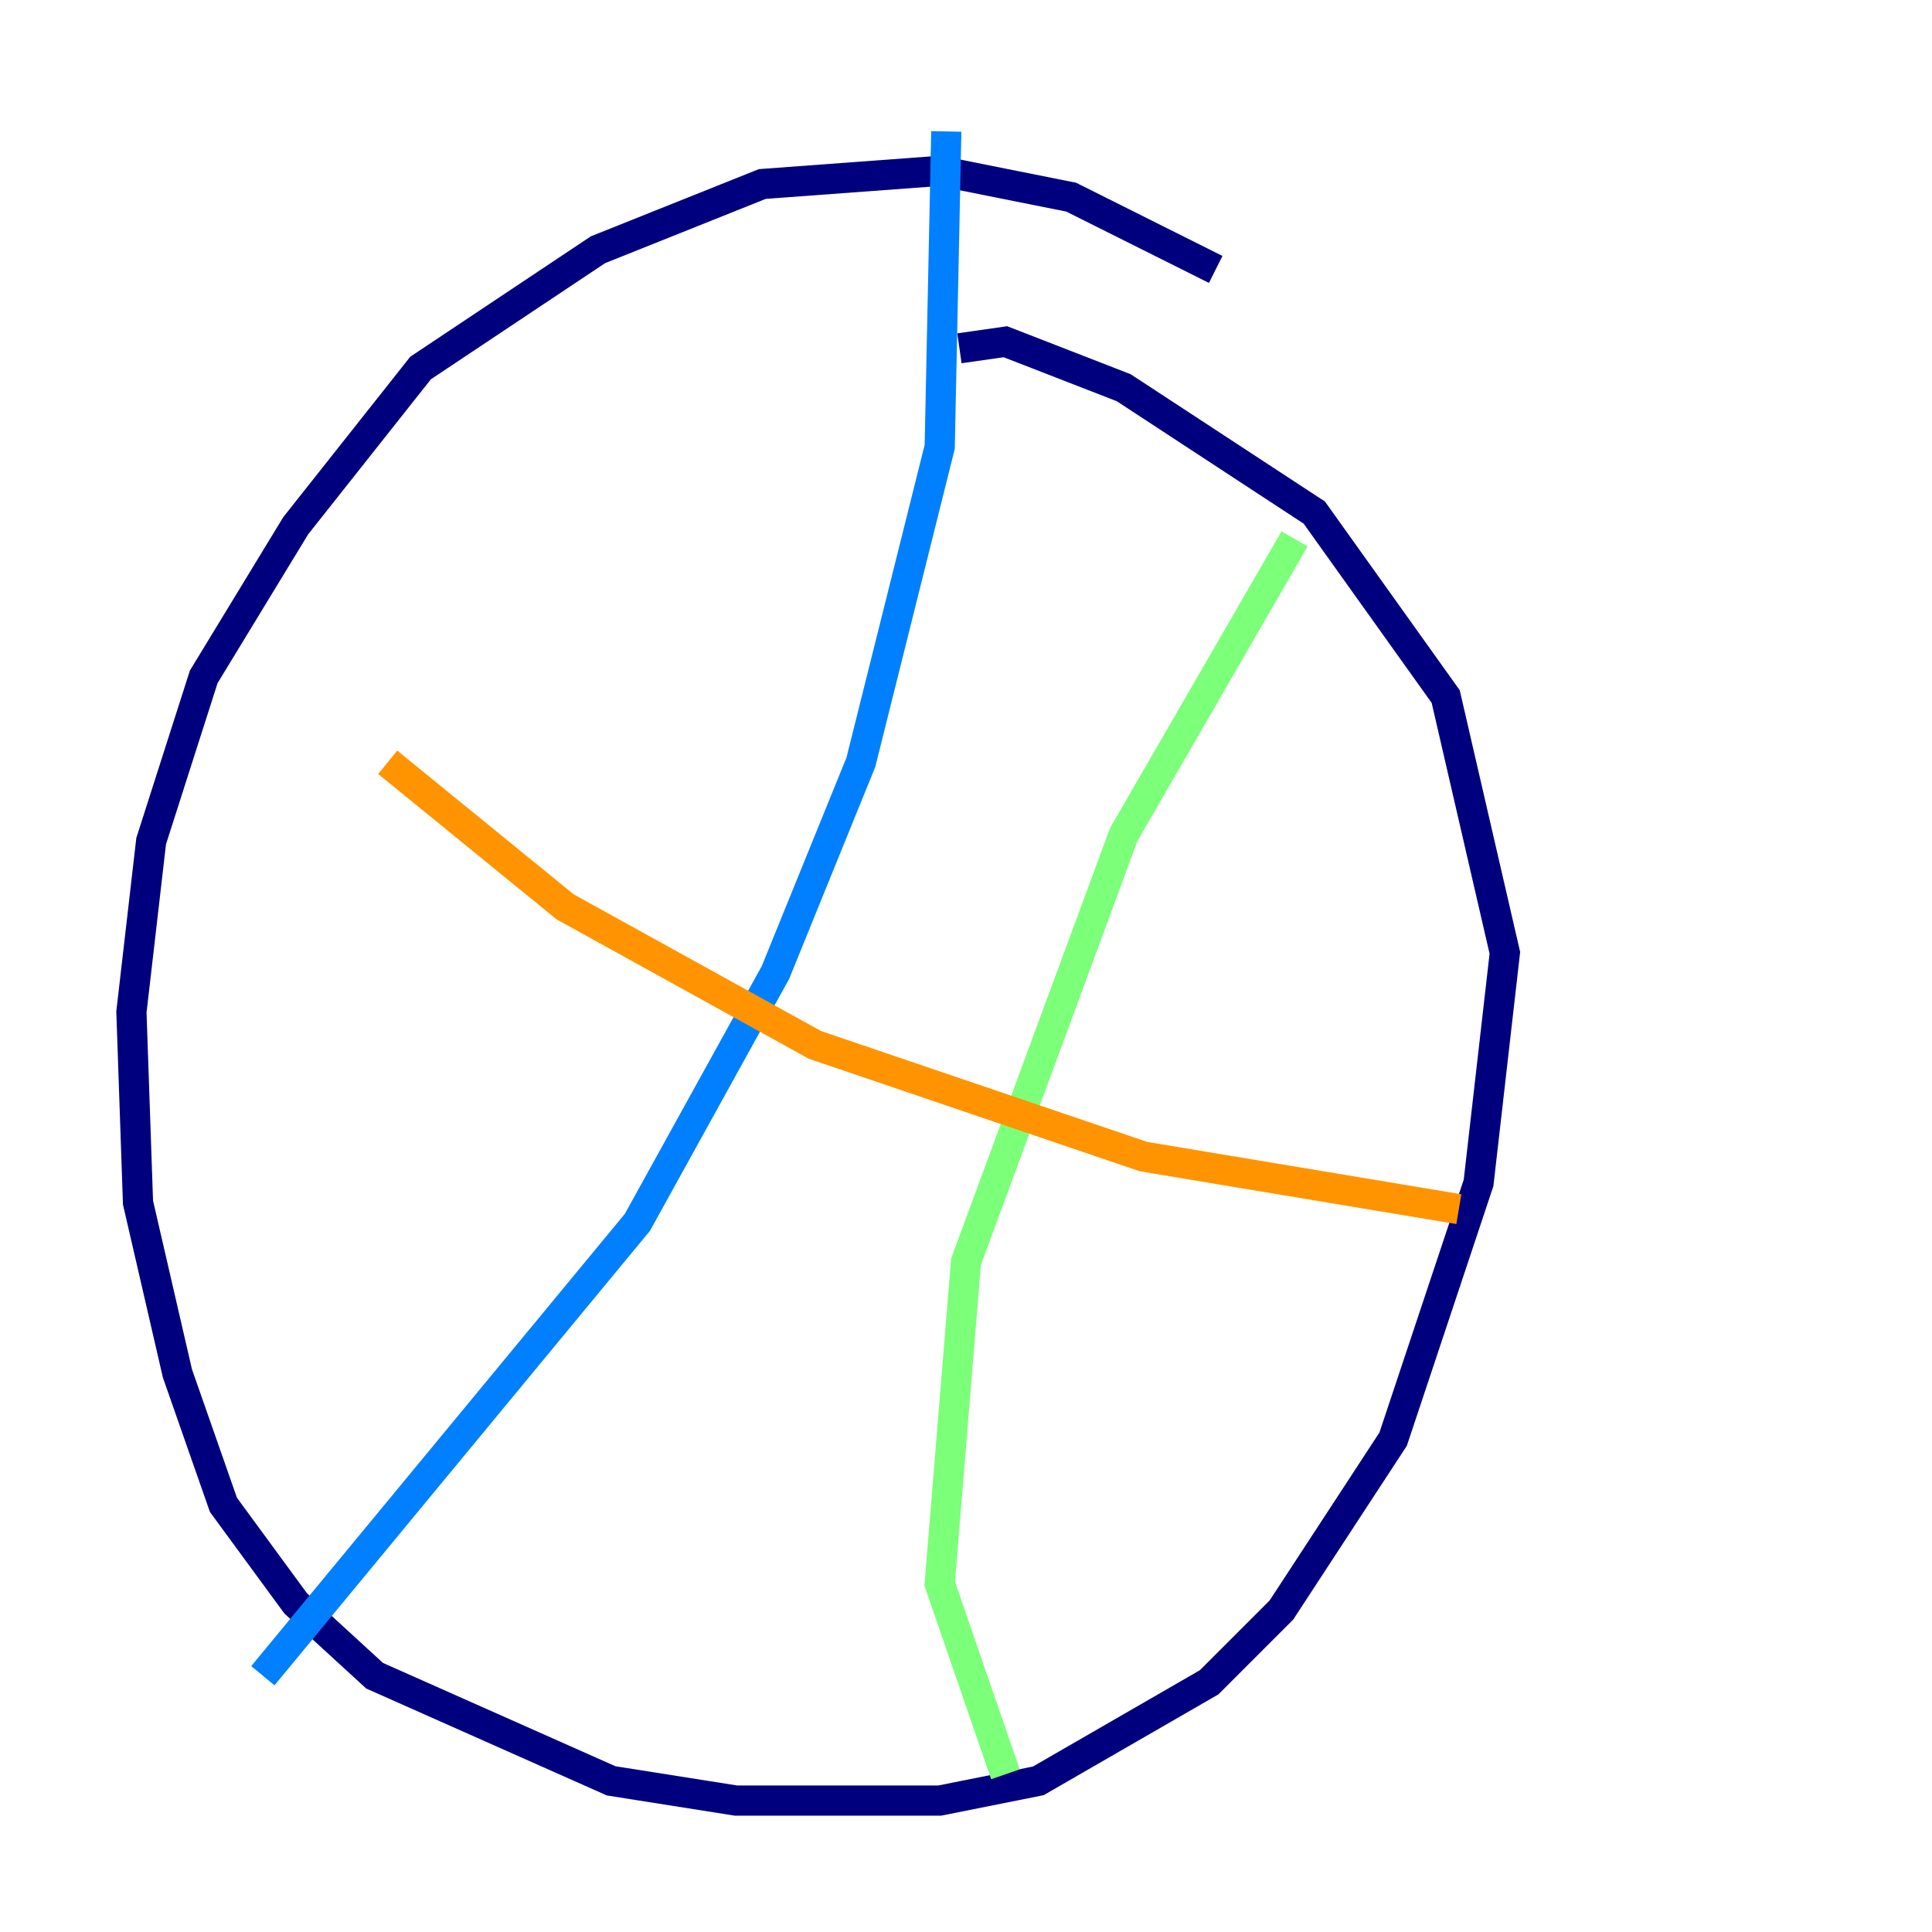 <?xml version="1.0" encoding="utf-8" ?>
<svg baseProfile="tiny" height="128" version="1.2" viewBox="0,0,128,128" width="128" xmlns="http://www.w3.org/2000/svg" xmlns:ev="http://www.w3.org/2001/xml-events" xmlns:xlink="http://www.w3.org/1999/xlink"><defs /><polyline fill="none" points="80.544,17.85 70.966,13.061 62.258,11.32 50.503,12.191 39.619,16.544 27.864,24.381 19.592,34.83 13.497,44.843 10.014,55.728 8.707,67.048 9.143,79.674 11.755,90.993 14.803,99.701 19.592,106.231 24.816,111.02 40.49,117.986 48.762,119.293 62.258,119.293 68.789,117.986 80.109,111.456 84.898,106.667 92.299,95.347 97.959,78.367 99.701,63.129 95.782,46.15 87.075,33.959 74.449,25.687 66.612,22.64 63.565,23.075" stroke="#00007f" stroke-width="2" /><polyline fill="none" points="17.415,111.02 42.231,80.98 51.374,64.435 57.034,50.503 62.258,29.605 62.694,8.707" stroke="#0080ff" stroke-width="2" /><polyline fill="none" points="85.769,35.701 74.449,55.292 64.0,83.592 62.258,104.925 66.612,117.551" stroke="#7cff79" stroke-width="2" /><polyline fill="none" points="25.687,50.503 37.442,60.082 53.986,69.225 75.755,76.626 96.653,80.109" stroke="#ff9400" stroke-width="2" /><polyline fill="none" points="16.109,40.925 16.109,40.925" stroke="#7f0000" stroke-width="2" /></svg>